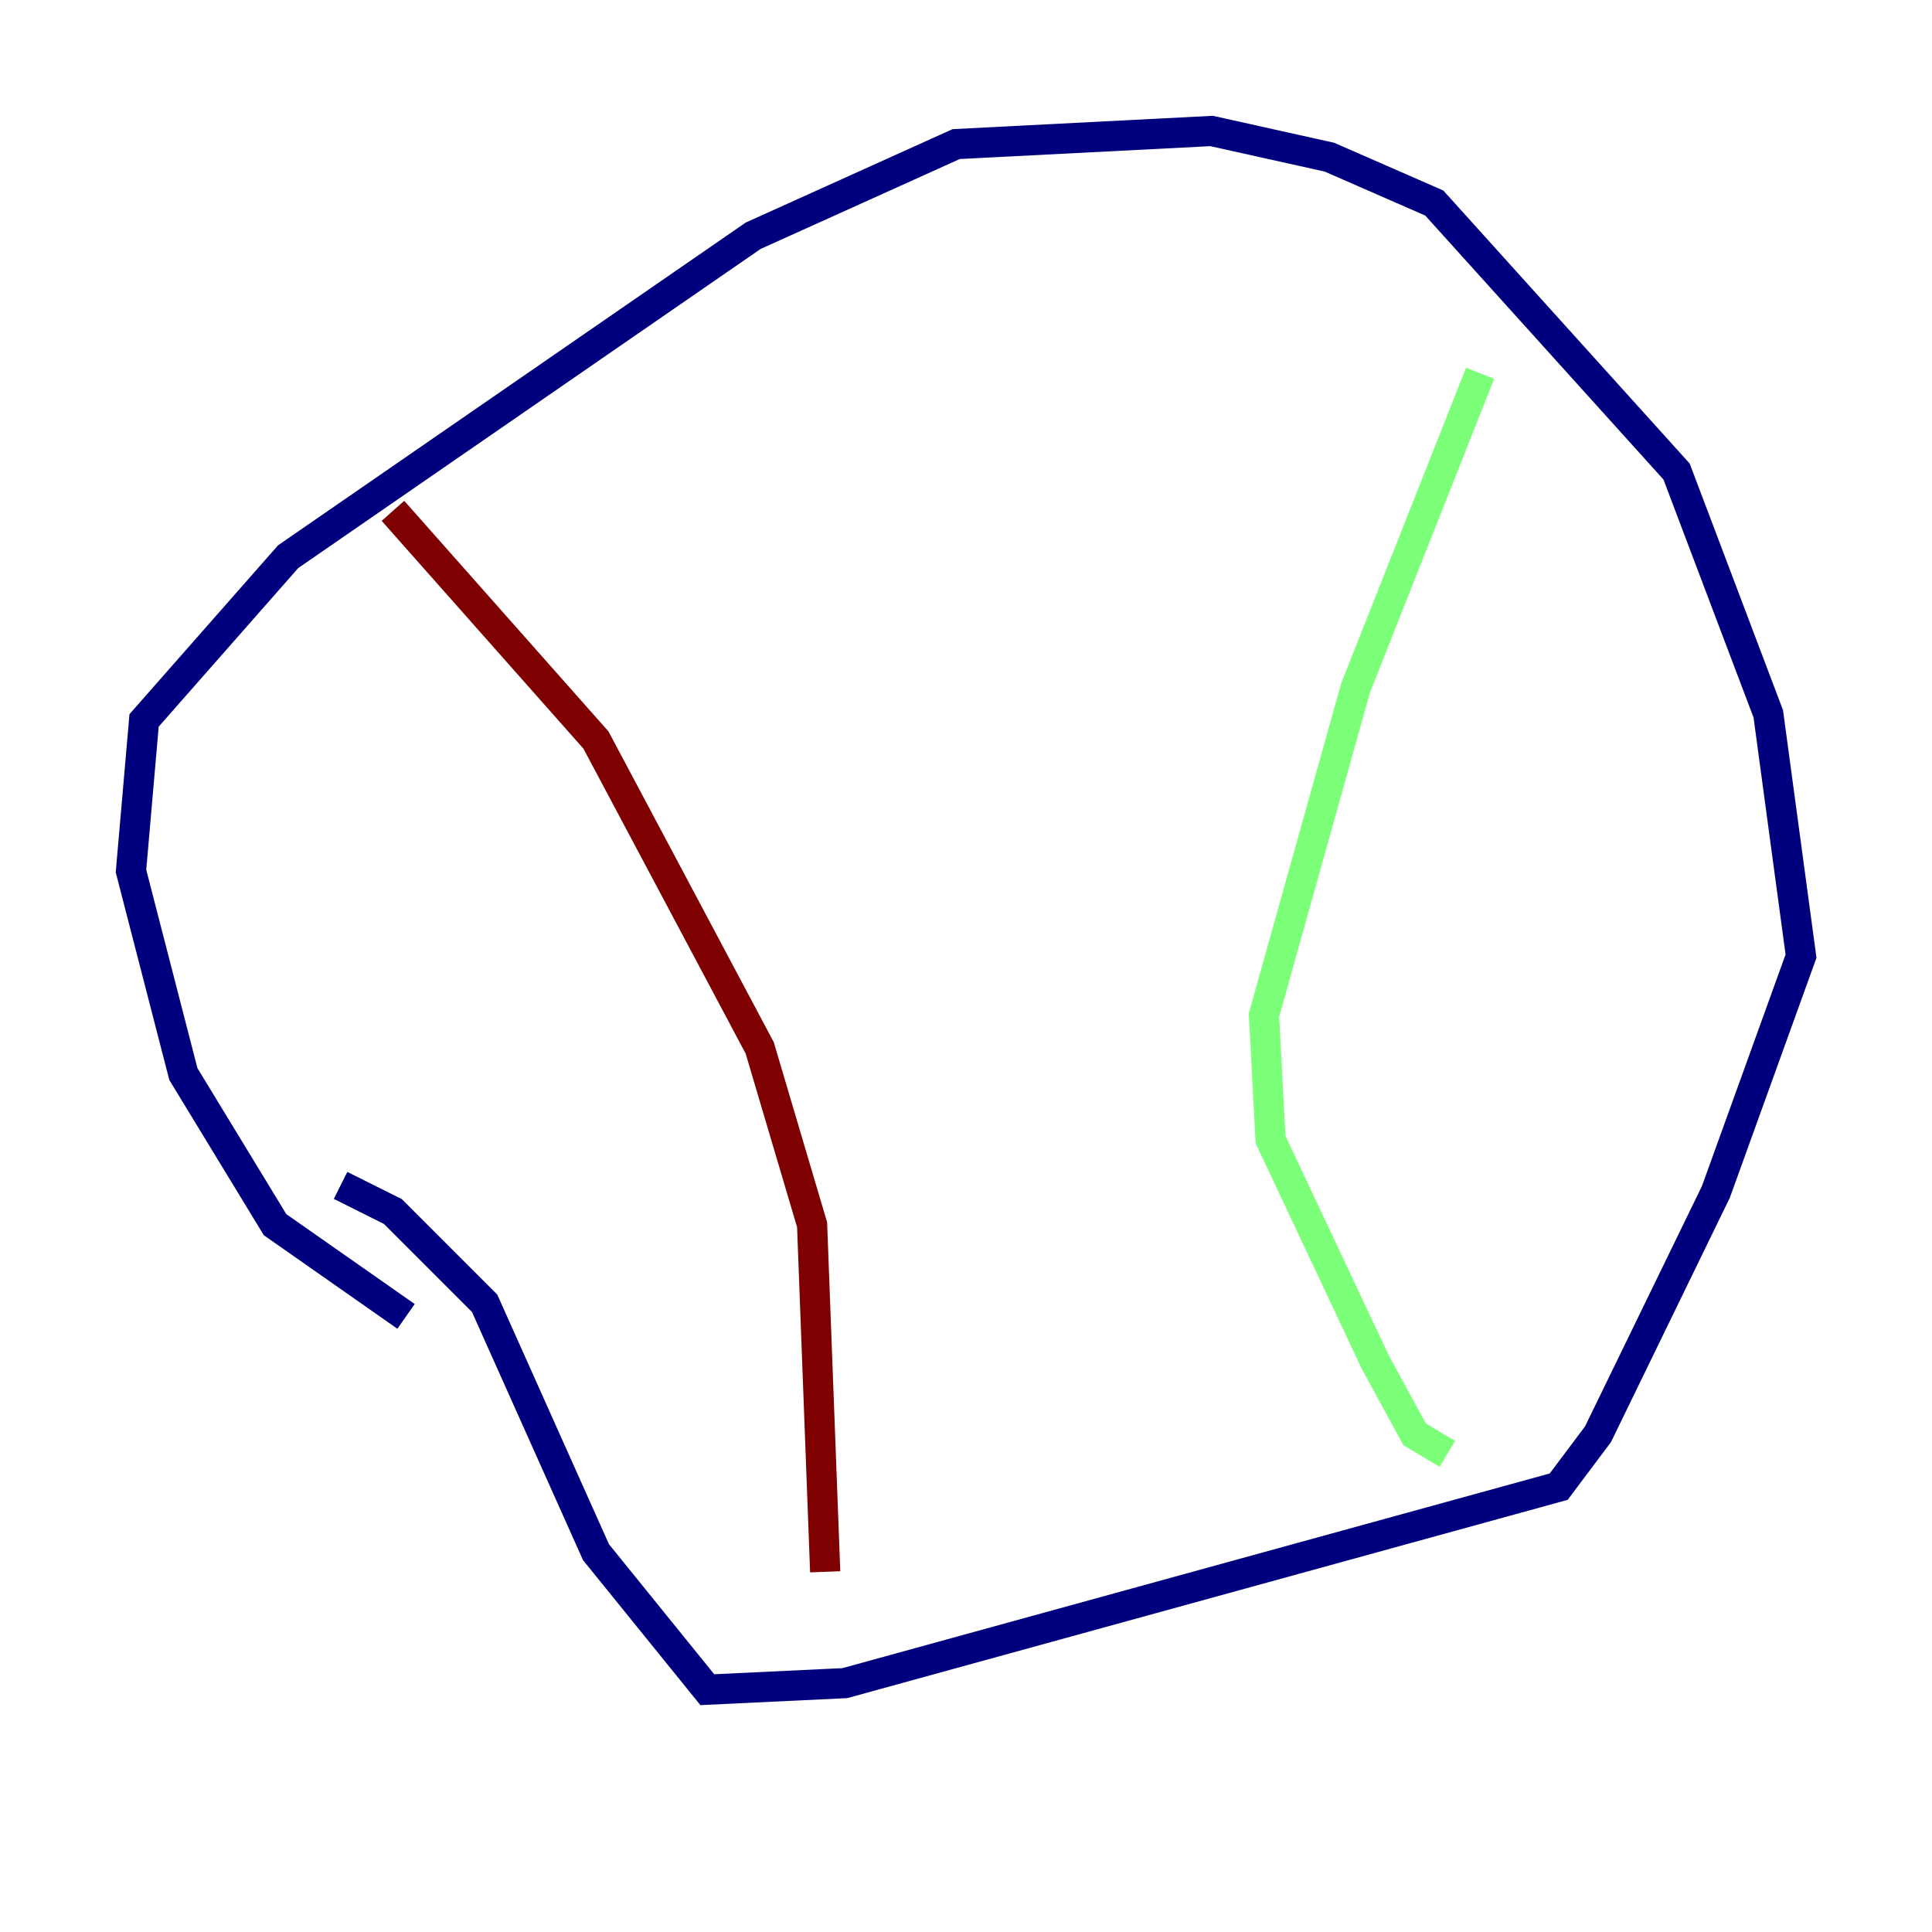 <?xml version="1.0" encoding="utf-8" ?>
<svg baseProfile="tiny" height="128" version="1.2" viewBox="0,0,128,128" width="128" xmlns="http://www.w3.org/2000/svg" xmlns:ev="http://www.w3.org/2001/xml-events" xmlns:xlink="http://www.w3.org/1999/xlink"><defs /><polyline fill="none" points="26.902,87.214 18.224,81.139 12.149,71.159 8.678,57.709 9.546,47.729 19.091,36.881 49.898,15.62 63.349,9.546 80.271,8.678 88.081,10.414 95.024,13.451 111.078,31.241 117.153,47.295 119.322,63.349 113.681,78.969 105.871,95.024 103.268,98.495 55.973,111.512 46.861,111.946 39.485,102.834 32.108,86.346 26.034,80.271 22.563,78.536" stroke="#00007f" stroke-width="2" /><polyline fill="none" points="98.061,24.732 89.817,45.559 83.742,67.254 84.176,75.498 91.119,90.251 93.722,95.024 95.891,96.325" stroke="#7cff79" stroke-width="2" /><polyline fill="none" points="26.034,33.844 39.485,49.031 50.332,69.424 53.803,81.139 54.671,104.136" stroke="#7f0000" stroke-width="2" /></svg>